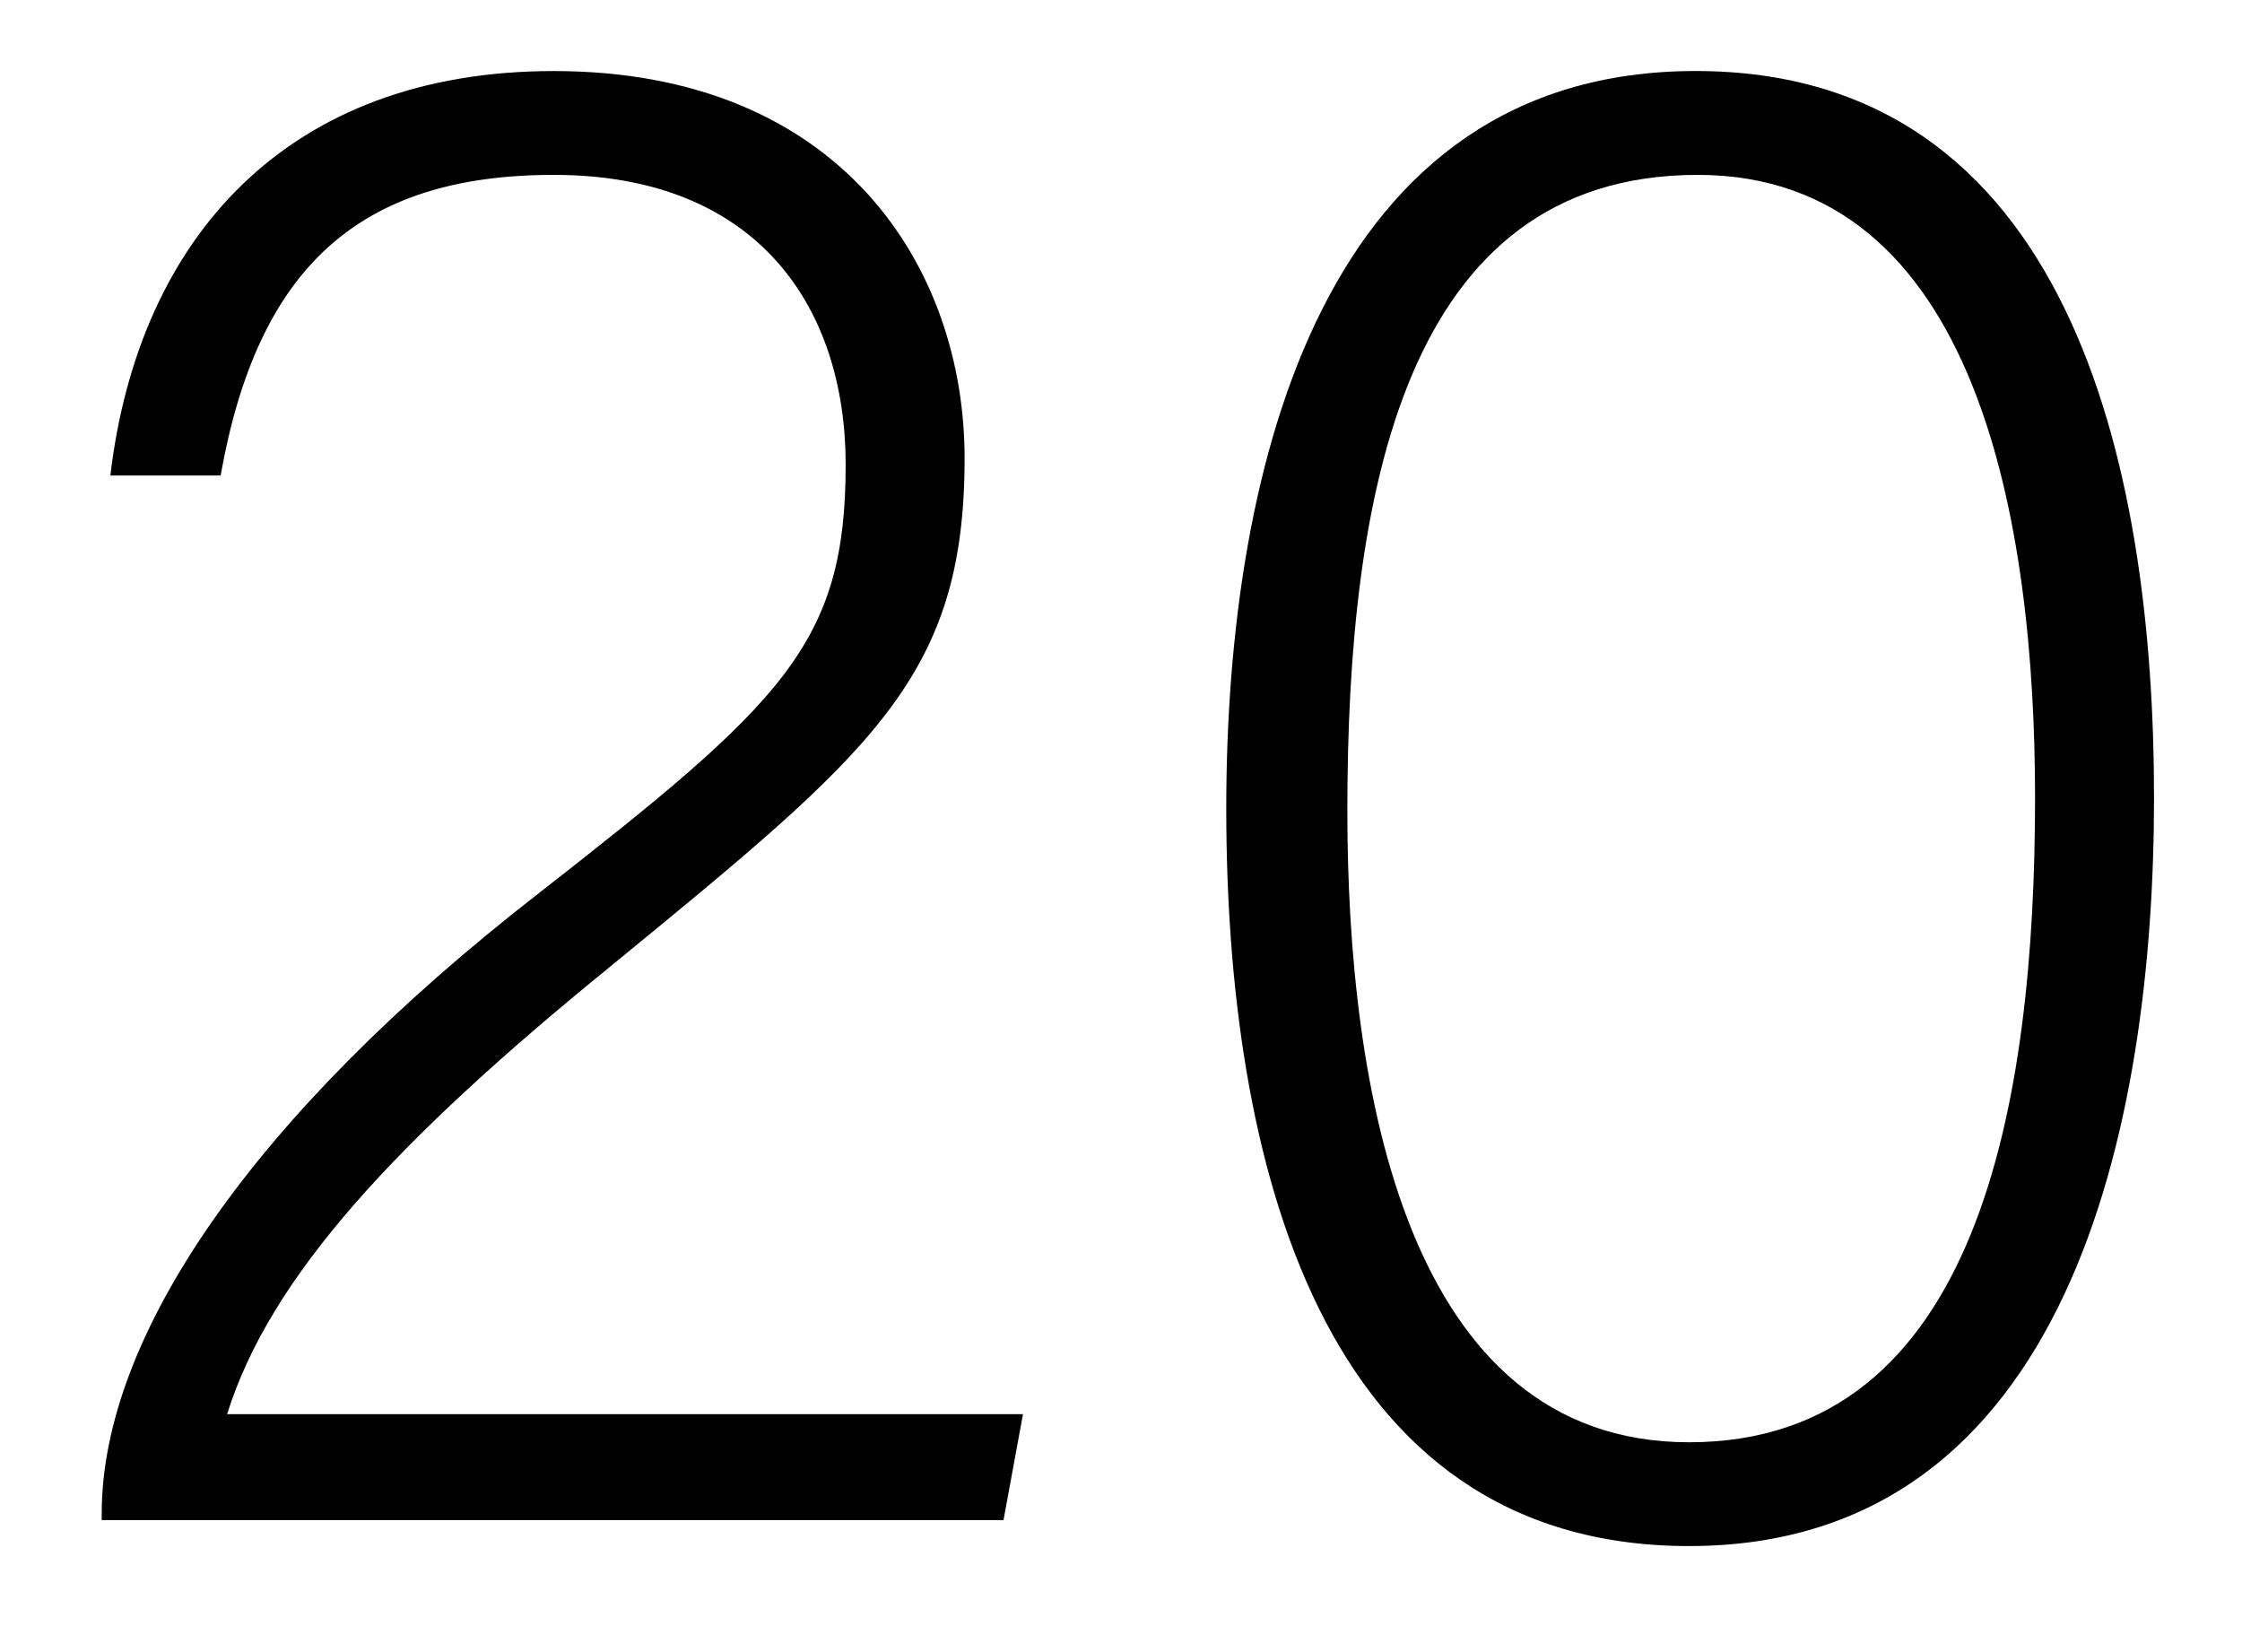 <?xml version="1.0" encoding="utf-8"?>
<!-- Generator: Adobe Illustrator 26.3.1, SVG Export Plug-In . SVG Version: 6.00 Build 0)  -->
<svg version="1.1" id="Capa_1" xmlns="http://www.w3.org/2000/svg" xmlns:xlink="http://www.w3.org/1999/xlink" x="0px" y="0px"
	 viewBox="0 0 669 493" style="enable-background:new 0 0 669 493;" xml:space="preserve">
<g>
	<path d="M30.35,453.57v-1.94c0-52.92,45.17-118.74,129.71-184.56c73.57-57.43,92.28-74.86,92.28-128.42
		c0-46.46-25.81-86.47-87.12-86.47c-58.08,0-88.41,27.75-99.38,89.7H32.93C41.32,70.89,85.85,21.2,165.22,21.2
		c85.83,0,122.61,58.72,122.61,115.51c0,65.82-27.75,87.76-106.48,152.3c-62.6,50.98-100.67,91.64-113.58,132.94h237.48l-5.81,31.62
		H30.35z"/>
	<path d="M642.75,238.03c0,97.44-25.17,223.28-138.74,223.28c-110.35,0-138.1-115.51-138.1-220.06
		c0-103.9,29.68-220.06,140.04-220.06C616.94,21.2,642.75,137.36,642.75,238.03z M402.04,241.9c0,82.6,17.42,188.44,101.96,188.44
		c86.47,0,103.25-101.32,103.25-192.31c0-81.31-16.78-185.85-100.67-185.85C418.82,52.18,402.04,147.69,402.04,241.9z"/>
</g>
</svg>

